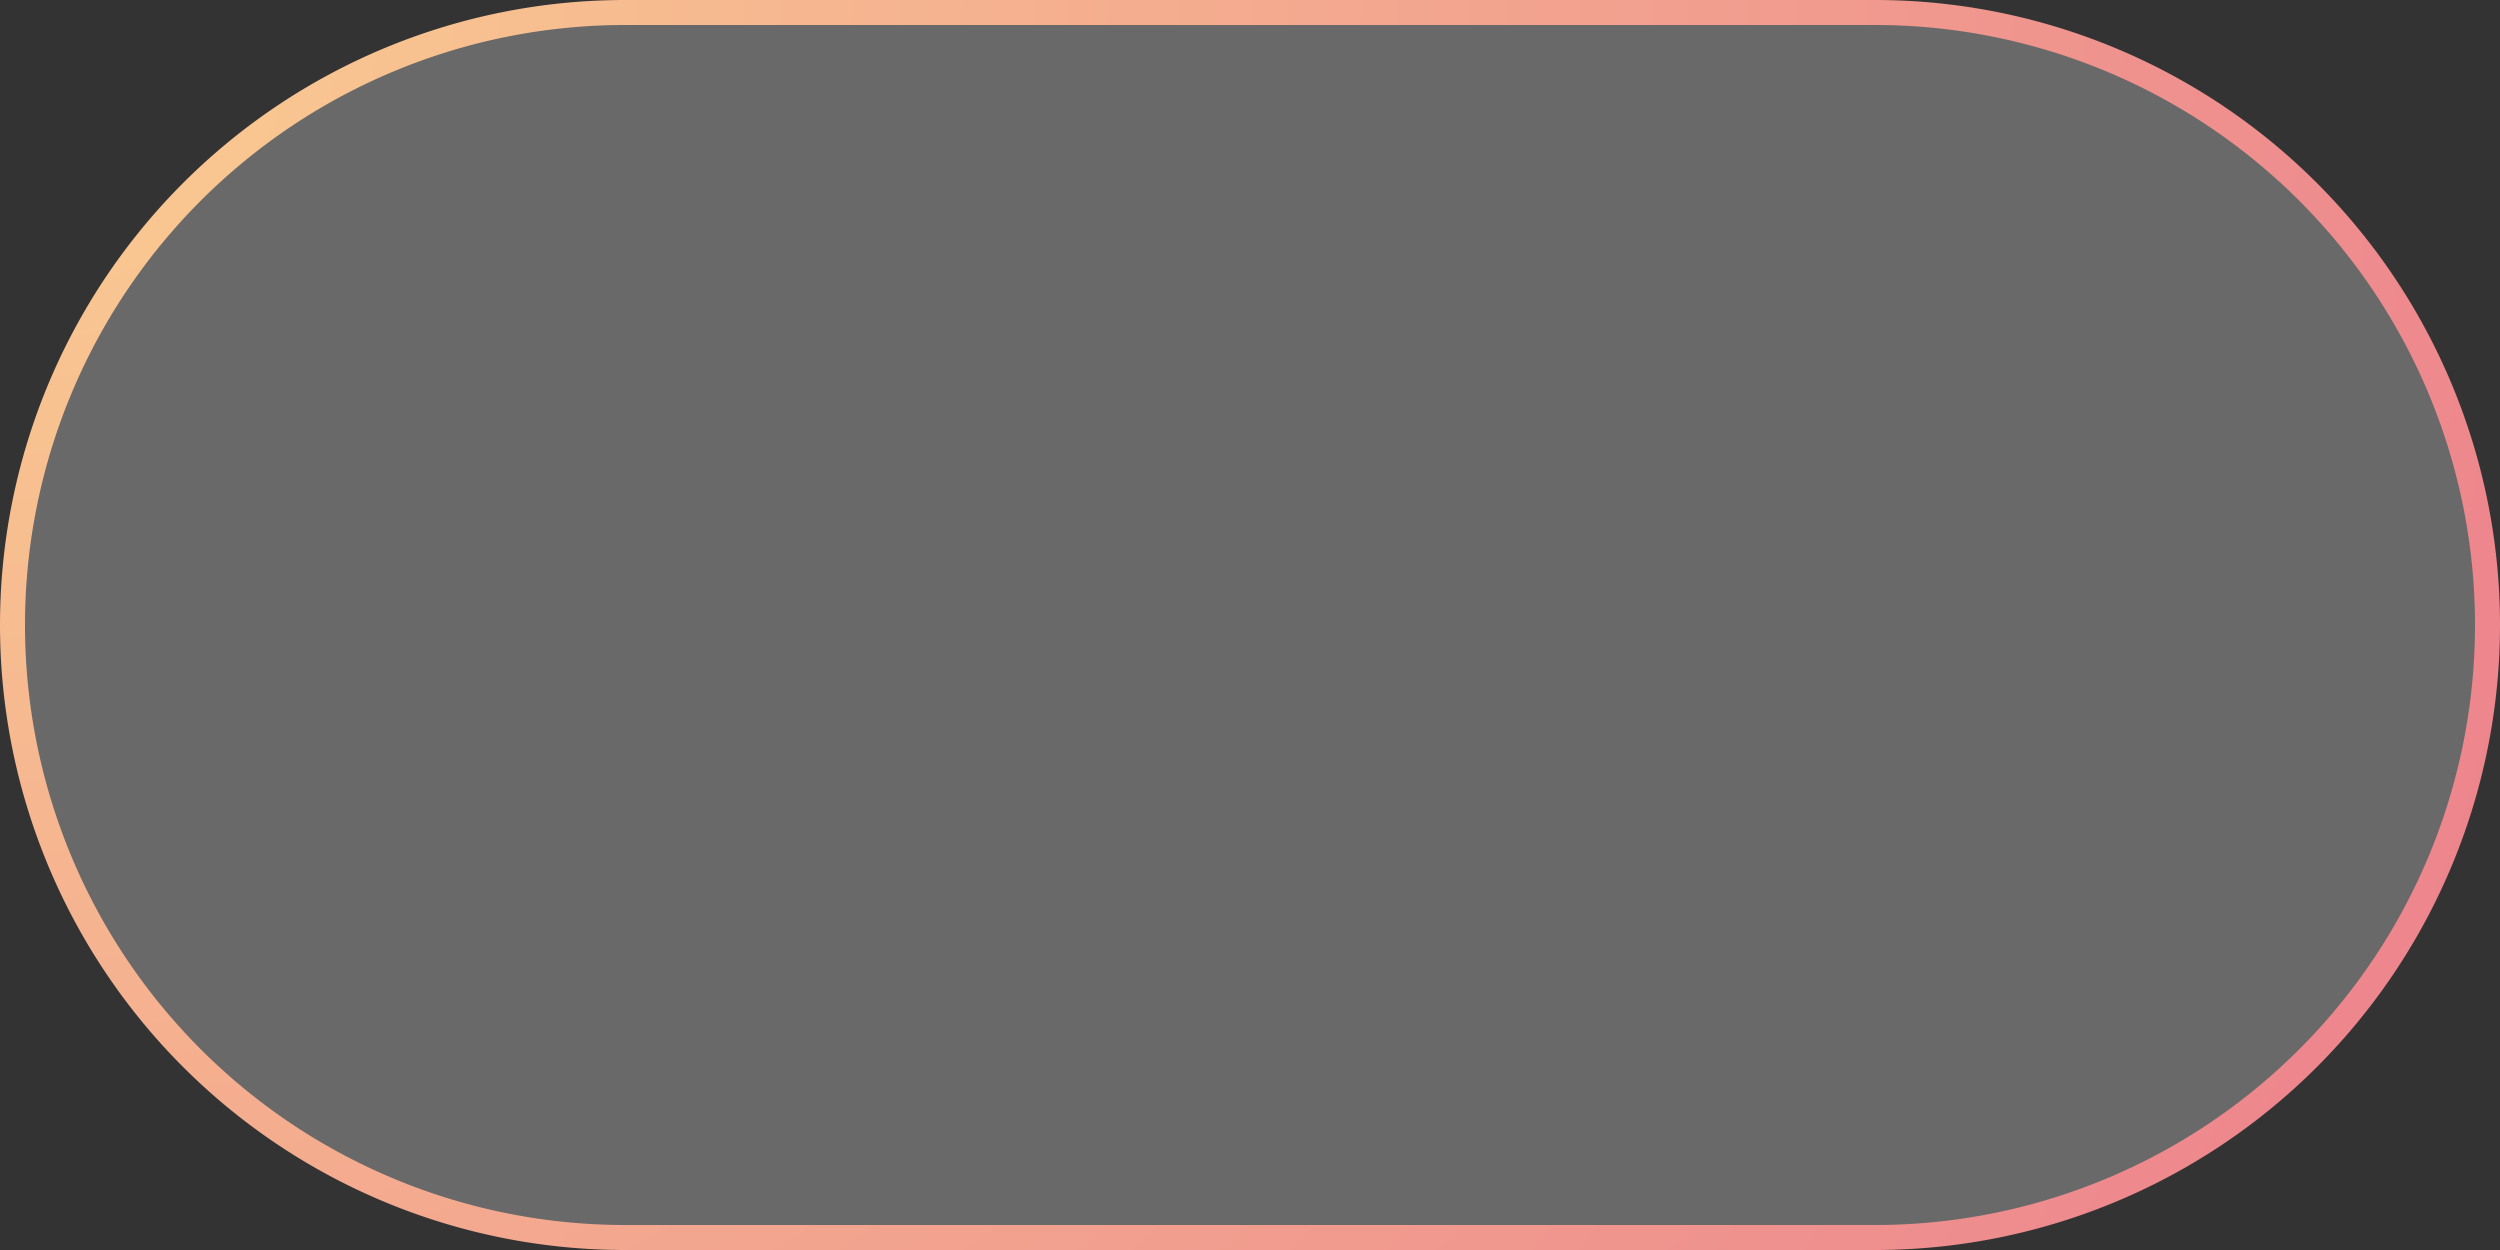 ﻿<?xml version="1.0" encoding="utf-8"?>
<svg version="1.1" xmlns:xlink="http://www.w3.org/1999/xlink" width="100px" height="50px" xmlns="http://www.w3.org/2000/svg">
  <rect width="100%" height="100%" fill="#333333" stroke="none"/>
  <defs>
    <radialGradient cx="-4.44089209850063E-14" cy="5.55111512312578E-14" r="111.803" gradientTransform="matrix(0.894 0.447 -0.447 0.894 2.01369669994228E-14 2.57207413922905E-14 )" gradientUnits="userSpaceOnUse" id="RadialGradient108">
      <stop id="Stop109" stop-color="#facd91" offset="0" />
      <stop id="Stop110" stop-color="#ec808d" offset="1" />
    </radialGradient>
  </defs>
  <g>
    <path d="M 0.5 25  A 24.5 24.5 0 0 1 25 0.5 L 75 0.5  A 24.5 24.5 0 0 1 99.5 25 A 24.5 24.5 0 0 1 75 49.5 L 25 49.5  A 24.5 24.5 0 0 1 0.5 25 Z " fill-rule="nonzero" fill="#ffffff" stroke="none" fill-opacity="0.263" />
    <path d="M 0.5 25  A 24.5 24.5 0 0 1 25 0.5 L 75 0.5  A 24.5 24.5 0 0 1 99.5 25 A 24.5 24.5 0 0 1 75 49.5 L 25 49.5  A 24.5 24.5 0 0 1 0.5 25 Z " stroke-width="1" stroke="url(#RadialGradient108)" fill="none" />
  </g>
</svg>